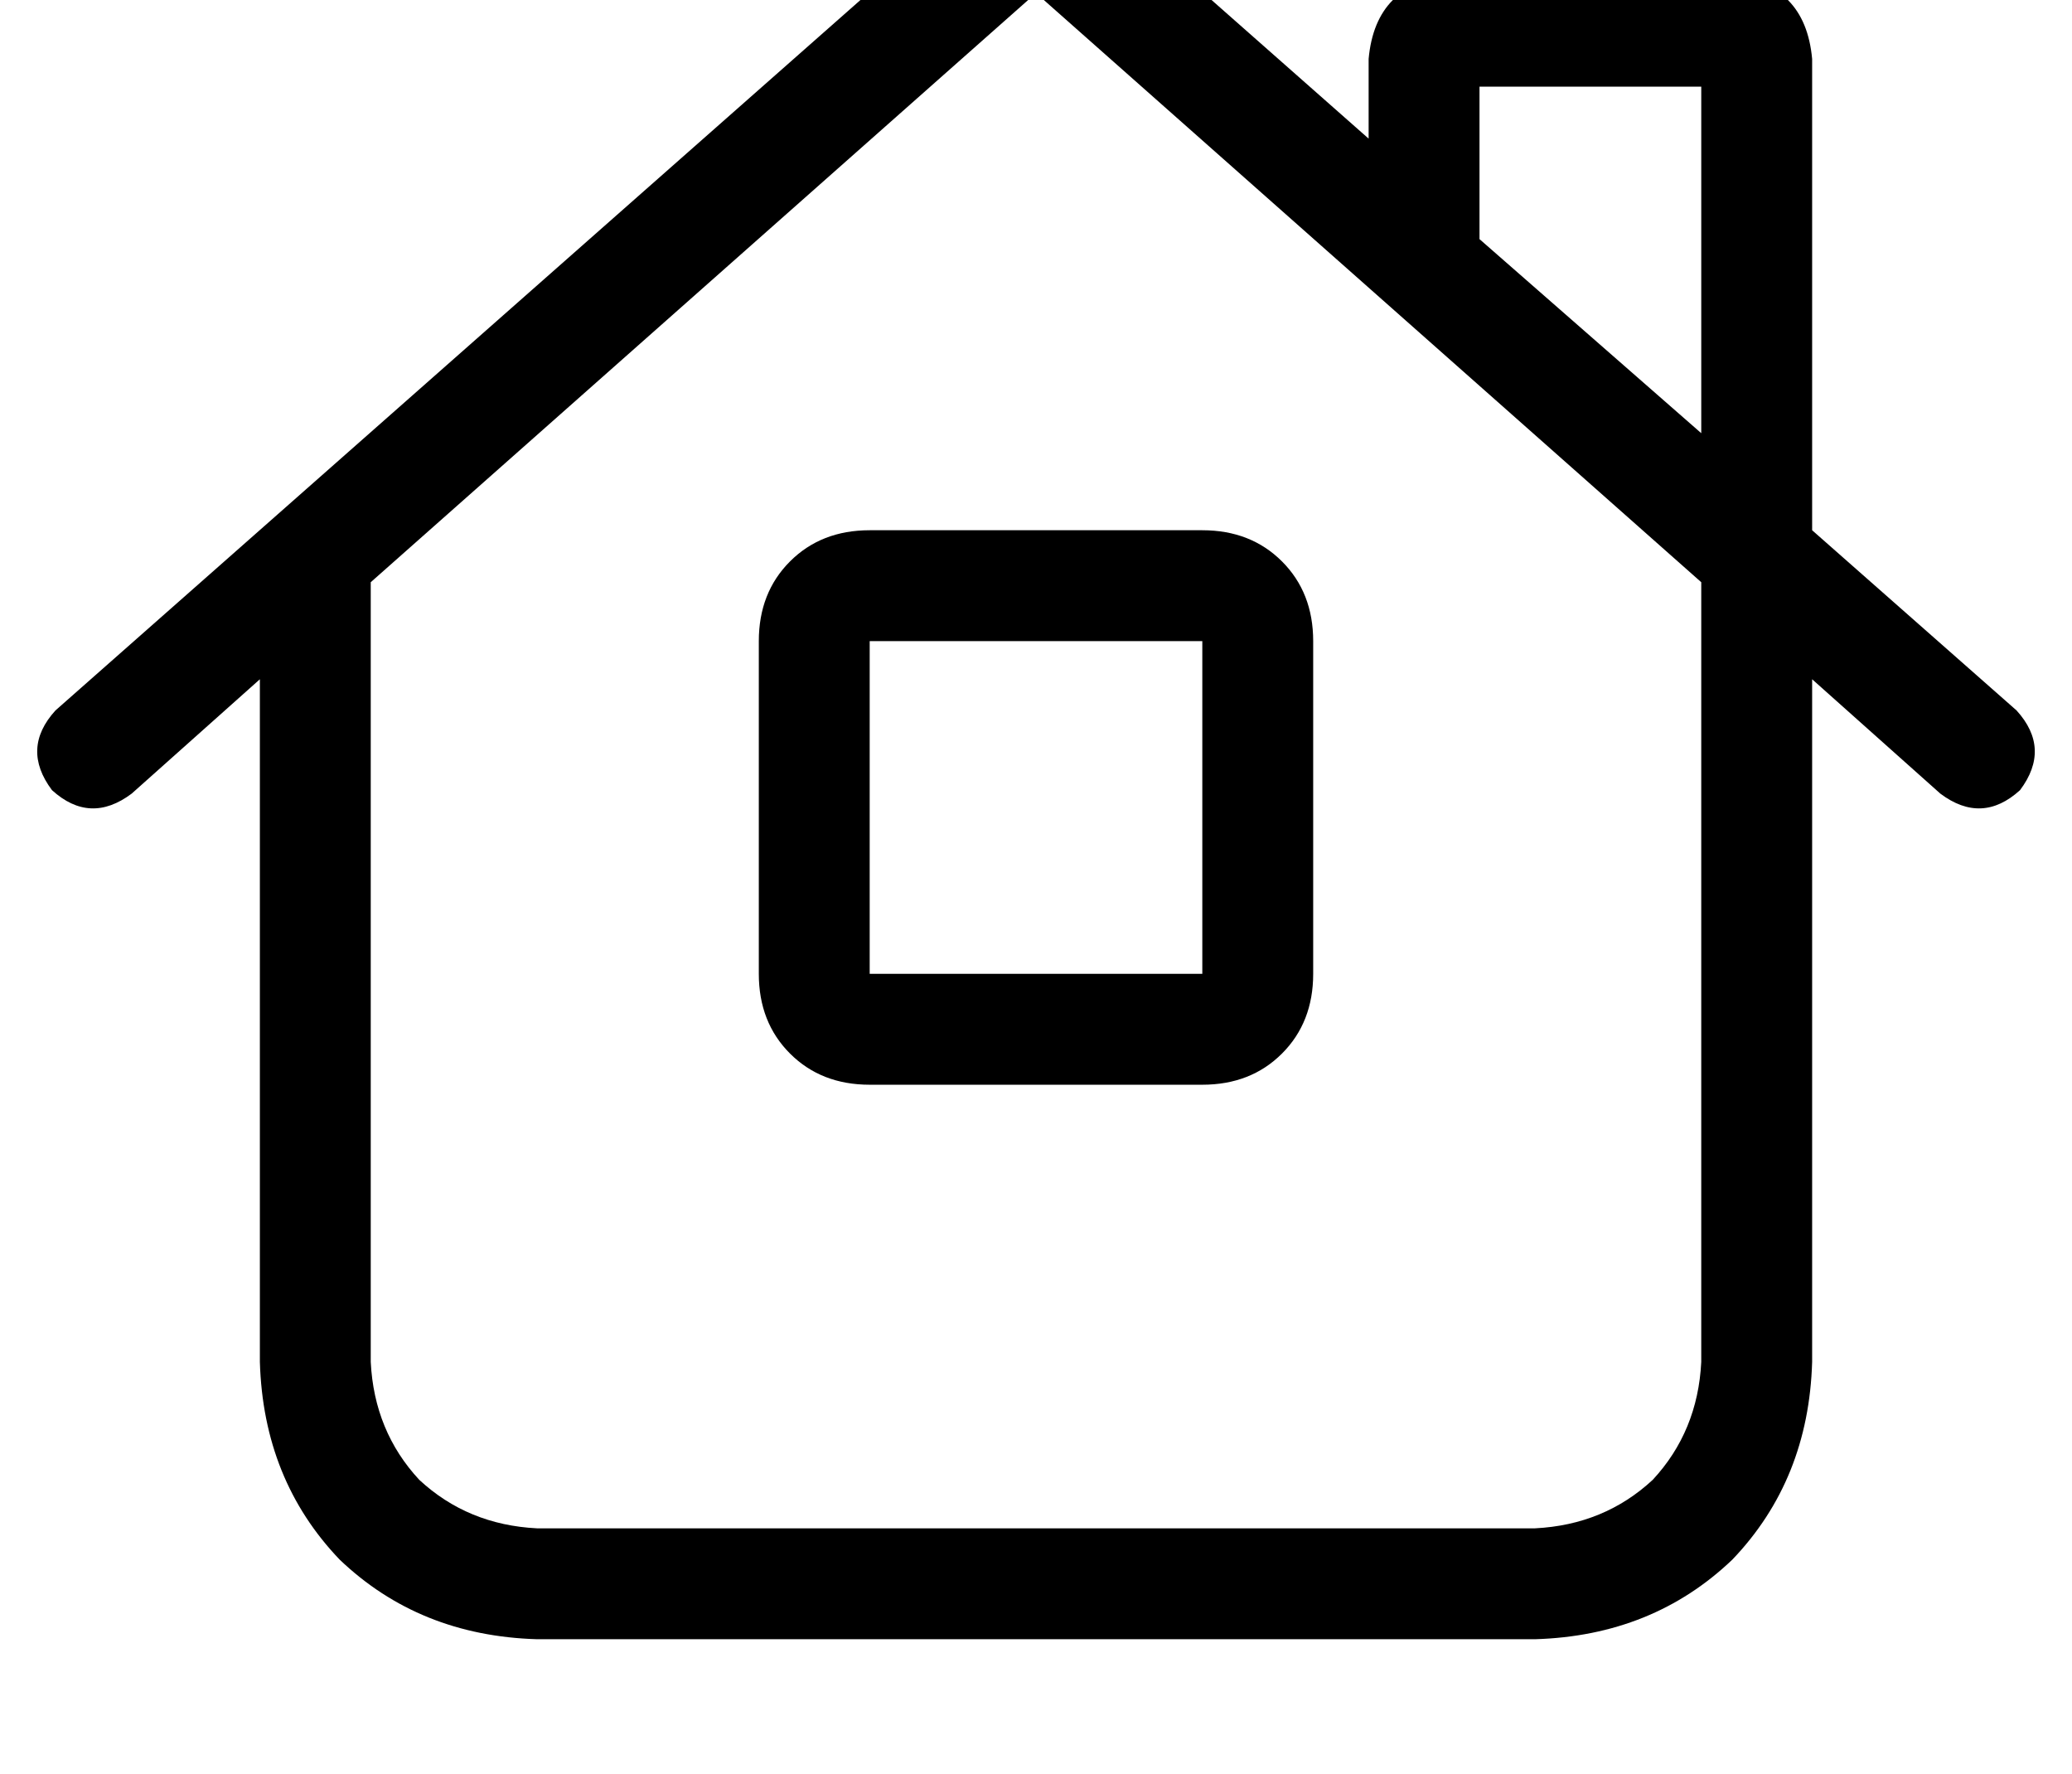 <?xml version="1.0" standalone="no"?>
<!DOCTYPE svg PUBLIC "-//W3C//DTD SVG 1.1//EN" "http://www.w3.org/Graphics/SVG/1.1/DTD/svg11.dtd" >
<svg xmlns="http://www.w3.org/2000/svg" xmlns:xlink="http://www.w3.org/1999/xlink" version="1.1" viewBox="-11 0 598 512">
   <path fill="currentColor"
d="M277 -35q11 -8 22 0l85 75v0v-23v0q2 -22 24 -24h80v0q22 2 24 24v136v0l59 52v0q10 11 1 23q-11 10 -23 1l-37 -33v0v197v0q-1 34 -23 57q-23 22 -57 23h-288v0q-34 -1 -57 -23q-22 -23 -23 -57v-197v0l-37 33v0q-12 9 -23 -1q-9 -12 1 -23l272 -240v0zM480 125v-100
v100v-100h-64v0v44v0l64 56v0zM96 168v225v-225v225q1 20 14 34q14 13 34 14h288v0q20 -1 34 -14q13 -14 14 -34v-225v0l-192 -170v0l-192 170v0zM240 153h96h-96h96q14 0 23 9t9 23v96v0q0 14 -9 23t-23 9h-96v0q-14 0 -23 -9t-9 -23v-96v0q0 -14 9 -23t23 -9v0zM240 185
v96v-96v96h96v0v-96v0h-96v0z" />
</svg>
